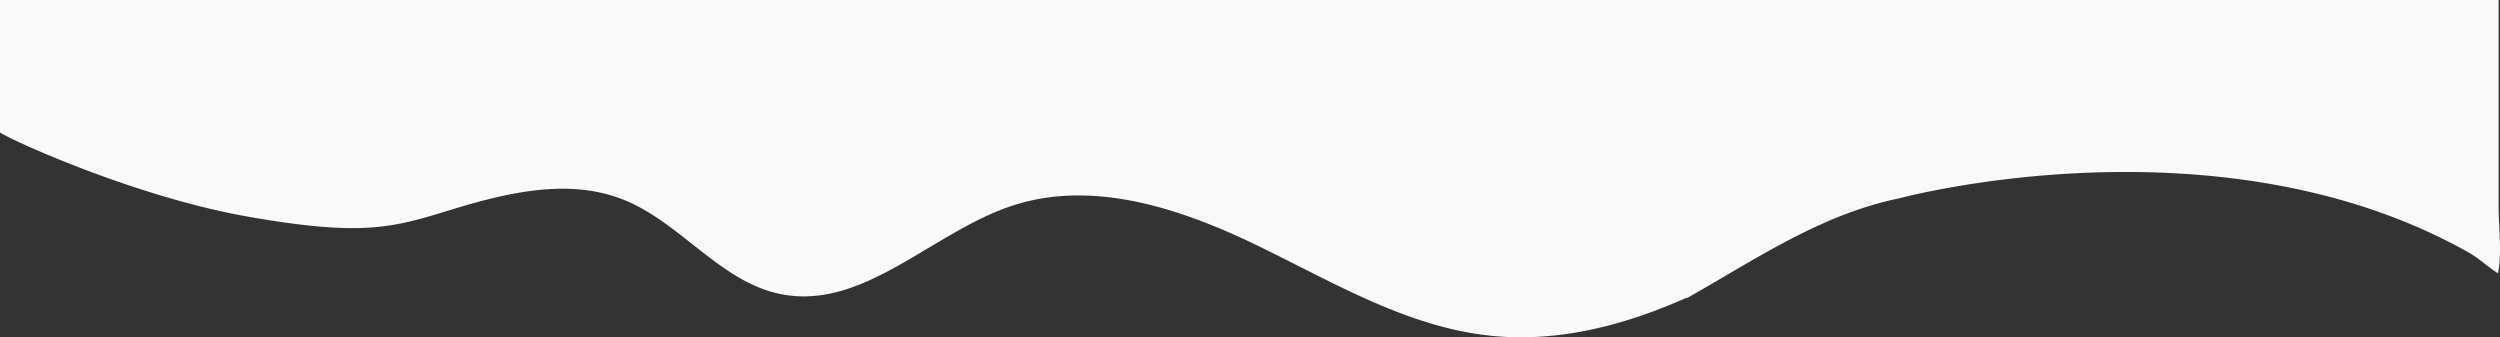 <svg xmlns="http://www.w3.org/2000/svg" width="1919.73" height="259" viewBox="0 0 1919.73 259">
  <rect x="0" y="0" width="1919.73" height="259" fill="#333333" stroke="none"/>
  <path id="bottom.wave" d="M1115.275,228.515c-48.439,21.555-99.761,34.865-151.926,29.165-64.078-7.008-121.128-41.739-179.187-69.736-52.813-25.455-112.8-46.03-169.371-34.633a152.8,152.8,0,0,0-16.759,4.376c-61.72,19.932-114.464,80.636-178.13,68.252-46.667-9.087-77.247-55.1-121.43-72.662-42.5-16.893-90.507-5.076-134.212,8.4S97.128,181.488,11.033,166.5s-181.961-58.477-191.153-64.784V0H1738.546V158.483c0,16.322,2.668,35.5-.44,51.39-7.689-4.641-14.384-11.356-22.266-15.806-191.78-108.315-437.5-41.784-437.5-41.784-60.189,12.394-109.514,46.375-163.006,76.623" transform="translate(180.119 0)" fill="#f9f9f9"/>
</svg>

